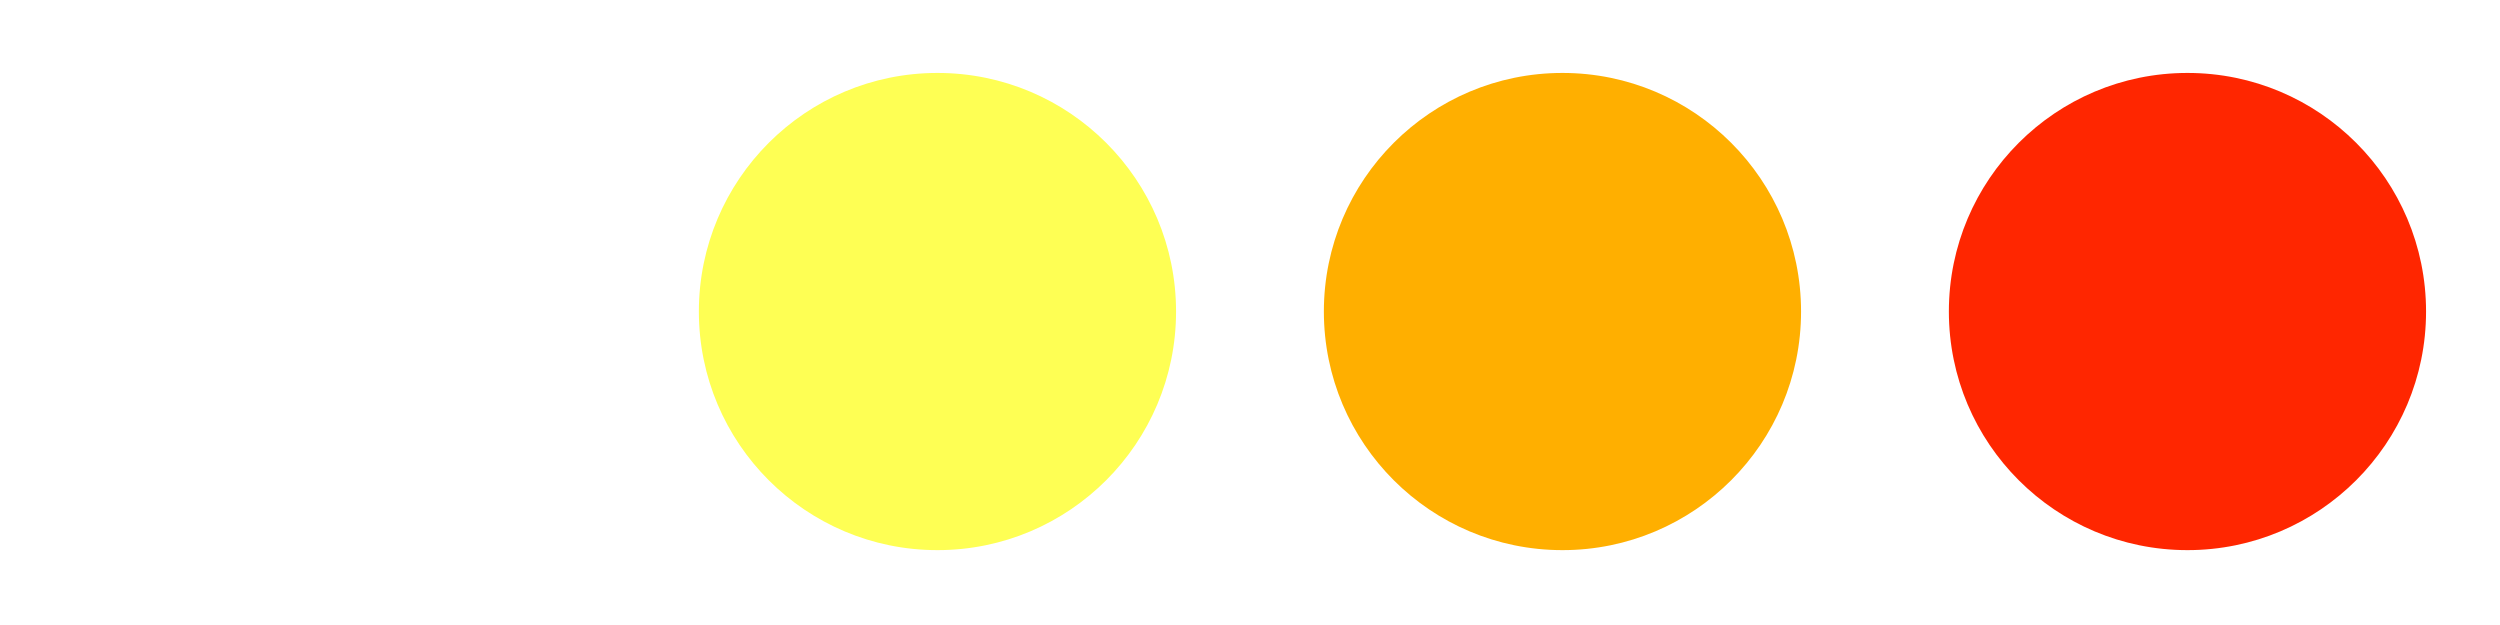 <?xml version="1.0" encoding="UTF-8" standalone="no"?>
<!-- Created with Inkscape (http://www.inkscape.org/) -->

<svg
   xmlns:dc="http://purl.org/dc/elements/1.1/"
   xmlns:cc="http://creativecommons.org/ns#"
   xmlns:rdf="http://www.w3.org/1999/02/22-rdf-syntax-ns#"
   xmlns:svg="http://www.w3.org/2000/svg"
   xmlns="http://www.w3.org/2000/svg"
   xmlns:sodipodi="http://sodipodi.sourceforge.net/DTD/sodipodi-0.dtd"
   xmlns:inkscape="http://www.inkscape.org/namespaces/inkscape"
   width="320"
   height="80"
   viewBox="0 0 320 80"
   id="svg4199"
   version="1.1"
   inkscape:version="0.91 r13725"
   sodipodi:docname="fire.svg"
   inkscape:export-filename="/home/thomas/glauron/fire.png"
   inkscape:export-xdpi="90"
   inkscape:export-ydpi="90">
  <defs
     id="defs4201">
    <filter
       inkscape:collect="always"
       style="color-interpolation-filters:sRGB"
       id="filter8342"
       x="-0.155"
       width="1.31"
       y="-0.155"
       height="1.31">
      <feGaussianBlur
         inkscape:collect="always"
         stdDeviation="3.87"
         id="feGaussianBlur8344" />
    </filter>
  </defs>
  <sodipodi:namedview
     id="base"
     pagecolor="#ffffff"
     bordercolor="#666666"
     borderopacity="1.0"
     inkscape:pageopacity="0.0"
     inkscape:pageshadow="2"
     inkscape:zoom="3.3057242"
     inkscape:cx="132.78248"
     inkscape:cy="18.966664"
     inkscape:document-units="px"
     inkscape:current-layer="layer1"
     showgrid="true"
     units="px"
     inkscape:snap-bbox="true"
     inkscape:bbox-nodes="true"
     inkscape:snap-global="true"
     inkscape:window-width="1920"
     inkscape:window-height="1181"
     inkscape:window-x="0"
     inkscape:window-y="19"
     inkscape:window-maximized="0"
     inkscape:snap-bbox-midpoints="true"
     showguides="true"
     inkscape:guide-bbox="true"
     inkscape:snap-nodes="true"
     inkscape:snap-others="true"
     inkscape:object-nodes="true"
     inkscape:snap-center="true">
    <inkscape:grid
       type="xygrid"
       id="grid4747"
       empspacing="5"
       spacingx="2"
       spacingy="2" />
  </sodipodi:namedview>
  <g
     inkscape:label="Layer 1"
     inkscape:groupmode="layer"
     id="layer1"
     transform="translate(0,-972.362)"
     style="display:inline">
    <circle
       style="opacity:1;fill:#ffffff;fill-opacity:1;stroke:none;stroke-width:2;stroke-linecap:square;stroke-linejoin:round;stroke-miterlimit:4;stroke-dasharray:none;stroke-opacity:0.502;filter:url(#filter8342)"
       id="path8220"
       cx="40"
       cy="1012.362"
       r="30"
       transform="matrix(1.018,0,0,1.018,-0.725,-18.346)" />
    <circle
       transform="matrix(1.018,0,0,1.018,79.275,-18.346)"
       r="30"
       cy="1012.362"
       cx="40"
       id="circle8346"
       style="opacity:1;fill:#feff54;fill-opacity:1;stroke:none;stroke-width:2;stroke-linecap:square;stroke-linejoin:round;stroke-miterlimit:4;stroke-dasharray:none;stroke-opacity:0.502;filter:url(#filter8342)" />
    <circle
       style="opacity:1;fill:#ffaf00;fill-opacity:1;stroke:none;stroke-width:2;stroke-linecap:square;stroke-linejoin:round;stroke-miterlimit:4;stroke-dasharray:none;stroke-opacity:0.502;filter:url(#filter8342)"
       id="circle8348"
       cx="40"
       cy="1012.362"
       r="30"
       transform="matrix(1.018,0,0,1.018,159.275,-18.346)" />
    <circle
       transform="matrix(1.018,0,0,1.018,239.275,-18.346)"
       r="30"
       cy="1012.362"
       cx="40"
       id="circle8350"
       style="opacity:1;fill:#ff2600;fill-opacity:1;stroke:none;stroke-width:2;stroke-linecap:square;stroke-linejoin:round;stroke-miterlimit:4;stroke-dasharray:none;stroke-opacity:0.502;filter:url(#filter8342)" />
  </g>
</svg>

